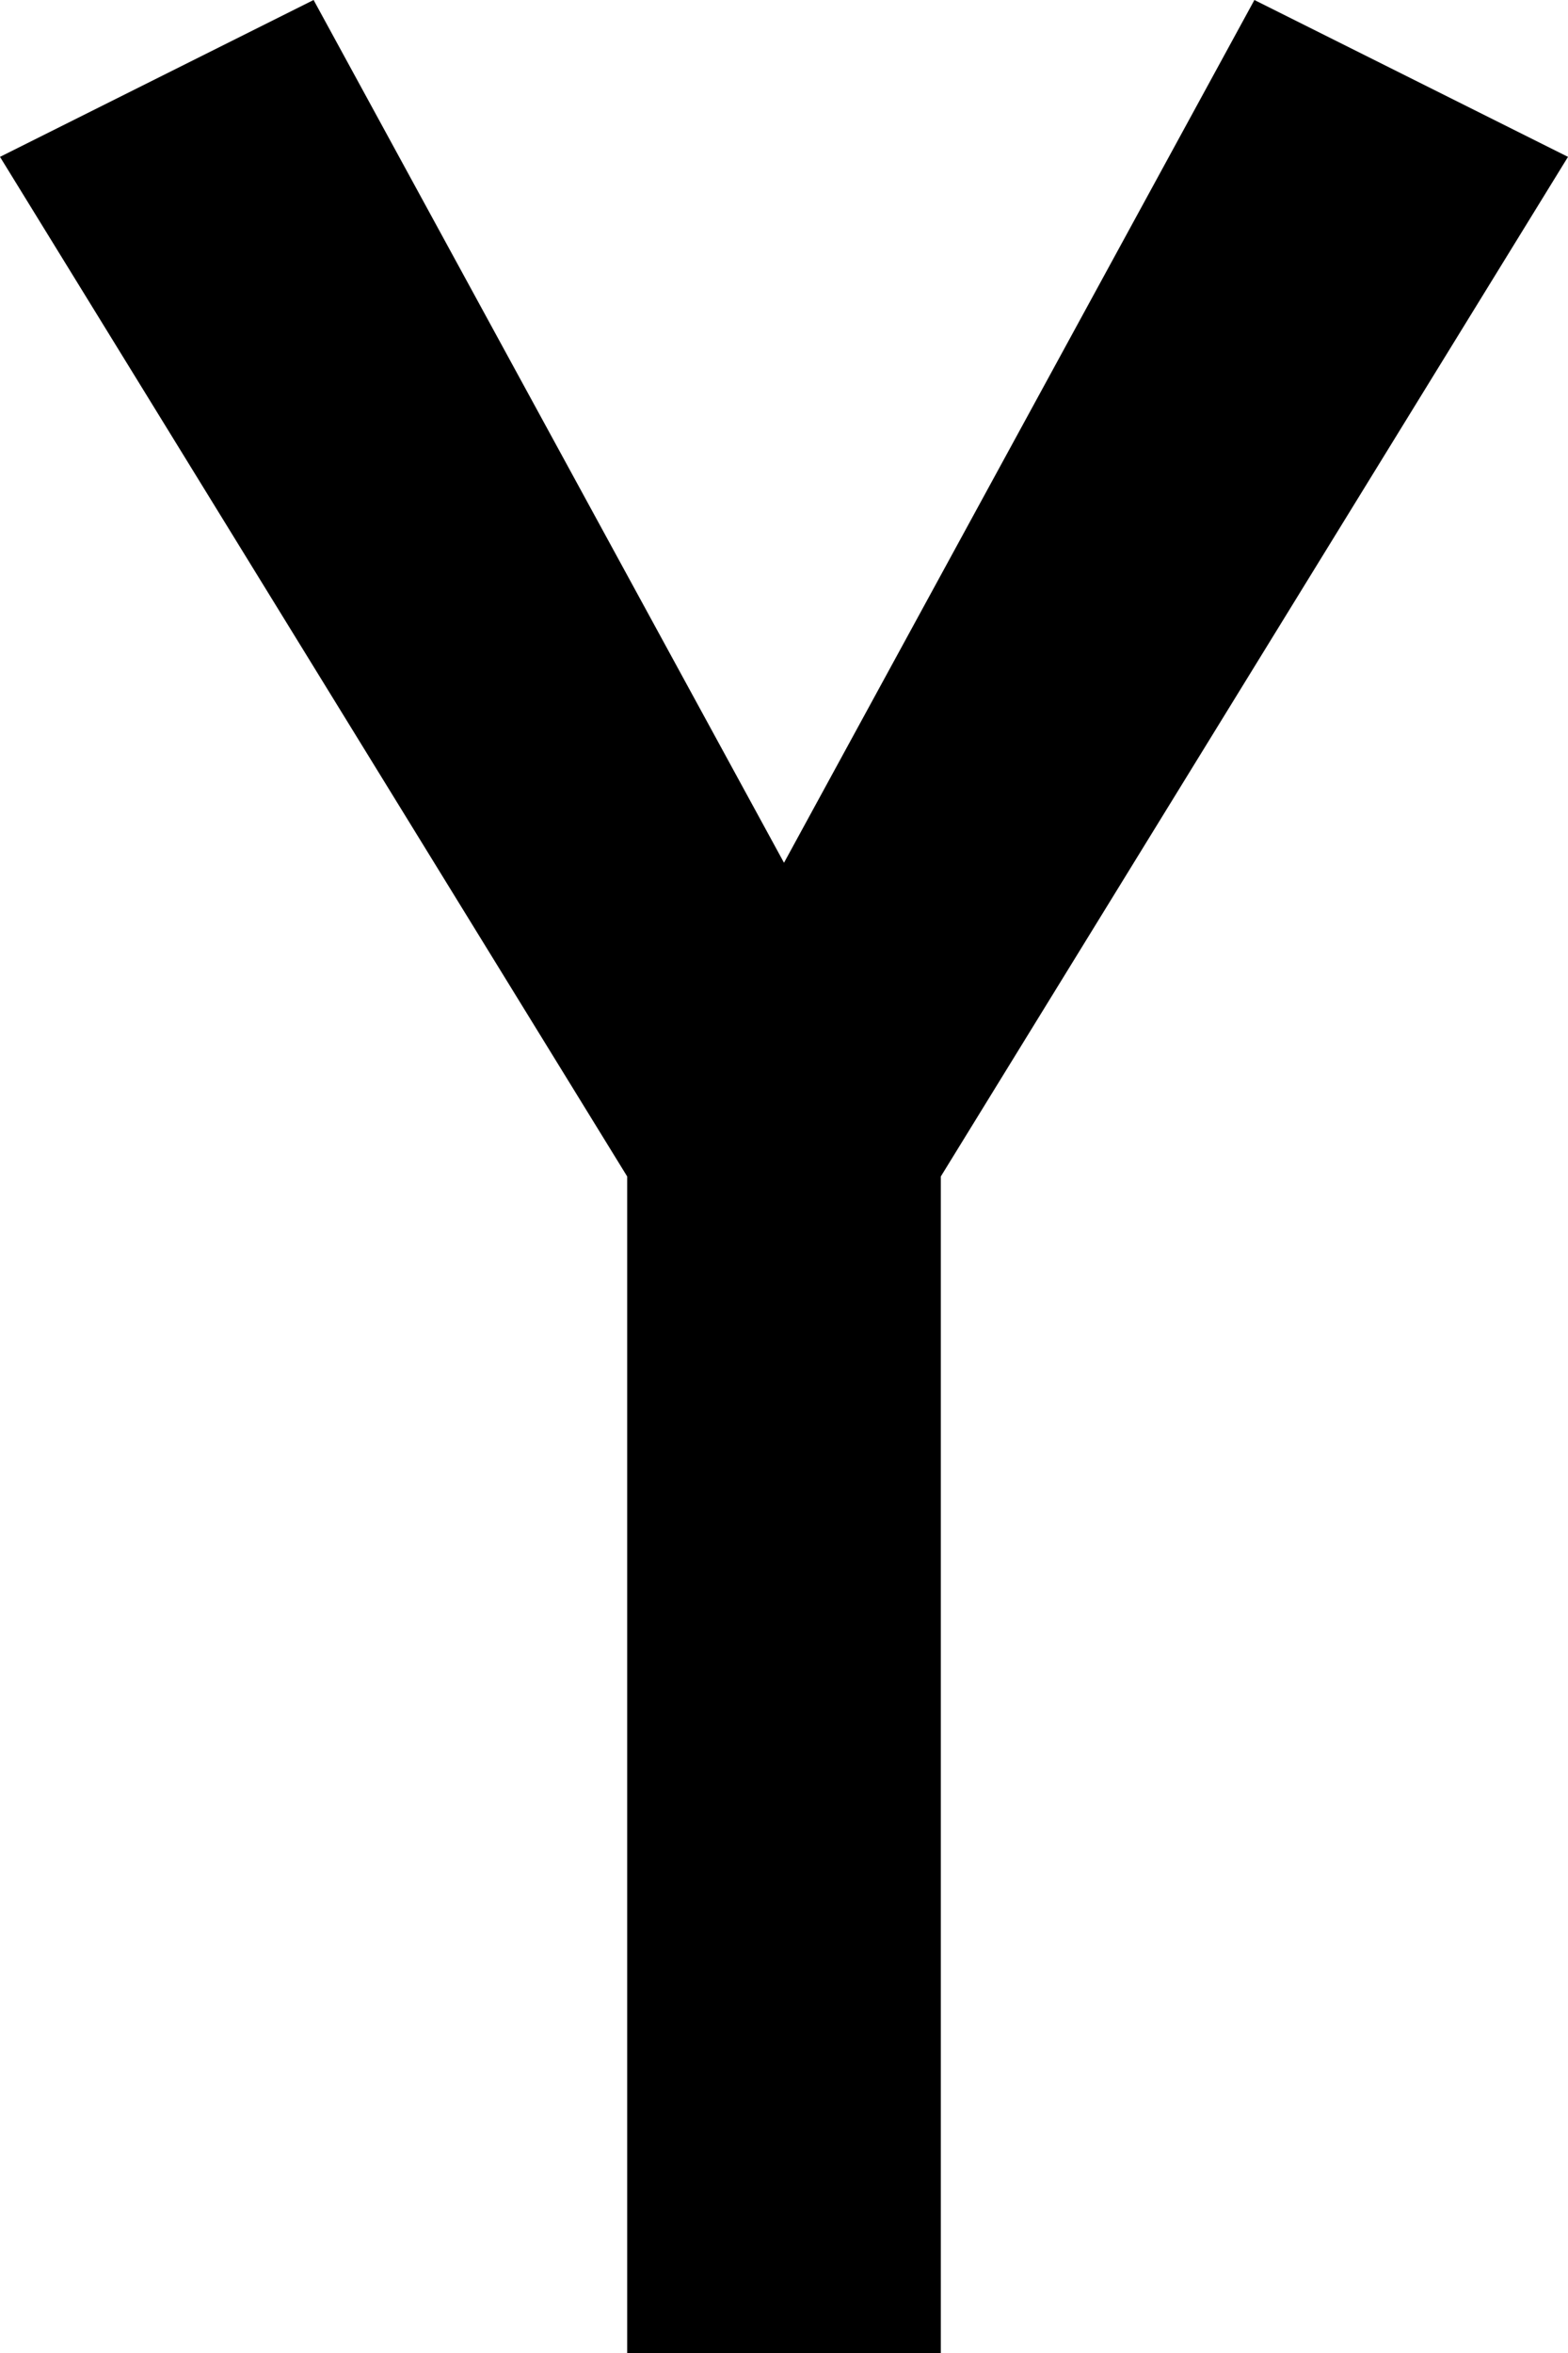 <svg version="1.0" xmlns="http://www.w3.org/2000/svg" width="10mm" height="15mm" viewBox="0 0 20 30">
	<g fill="#000000" stroke="none">
		<path d="
			M 0 2
			L 4 0
			10 11
			16 0
			20 2
			12 15
			12 30
			8 30
			8 15
			Z
		"/>
	</g>
</svg>
